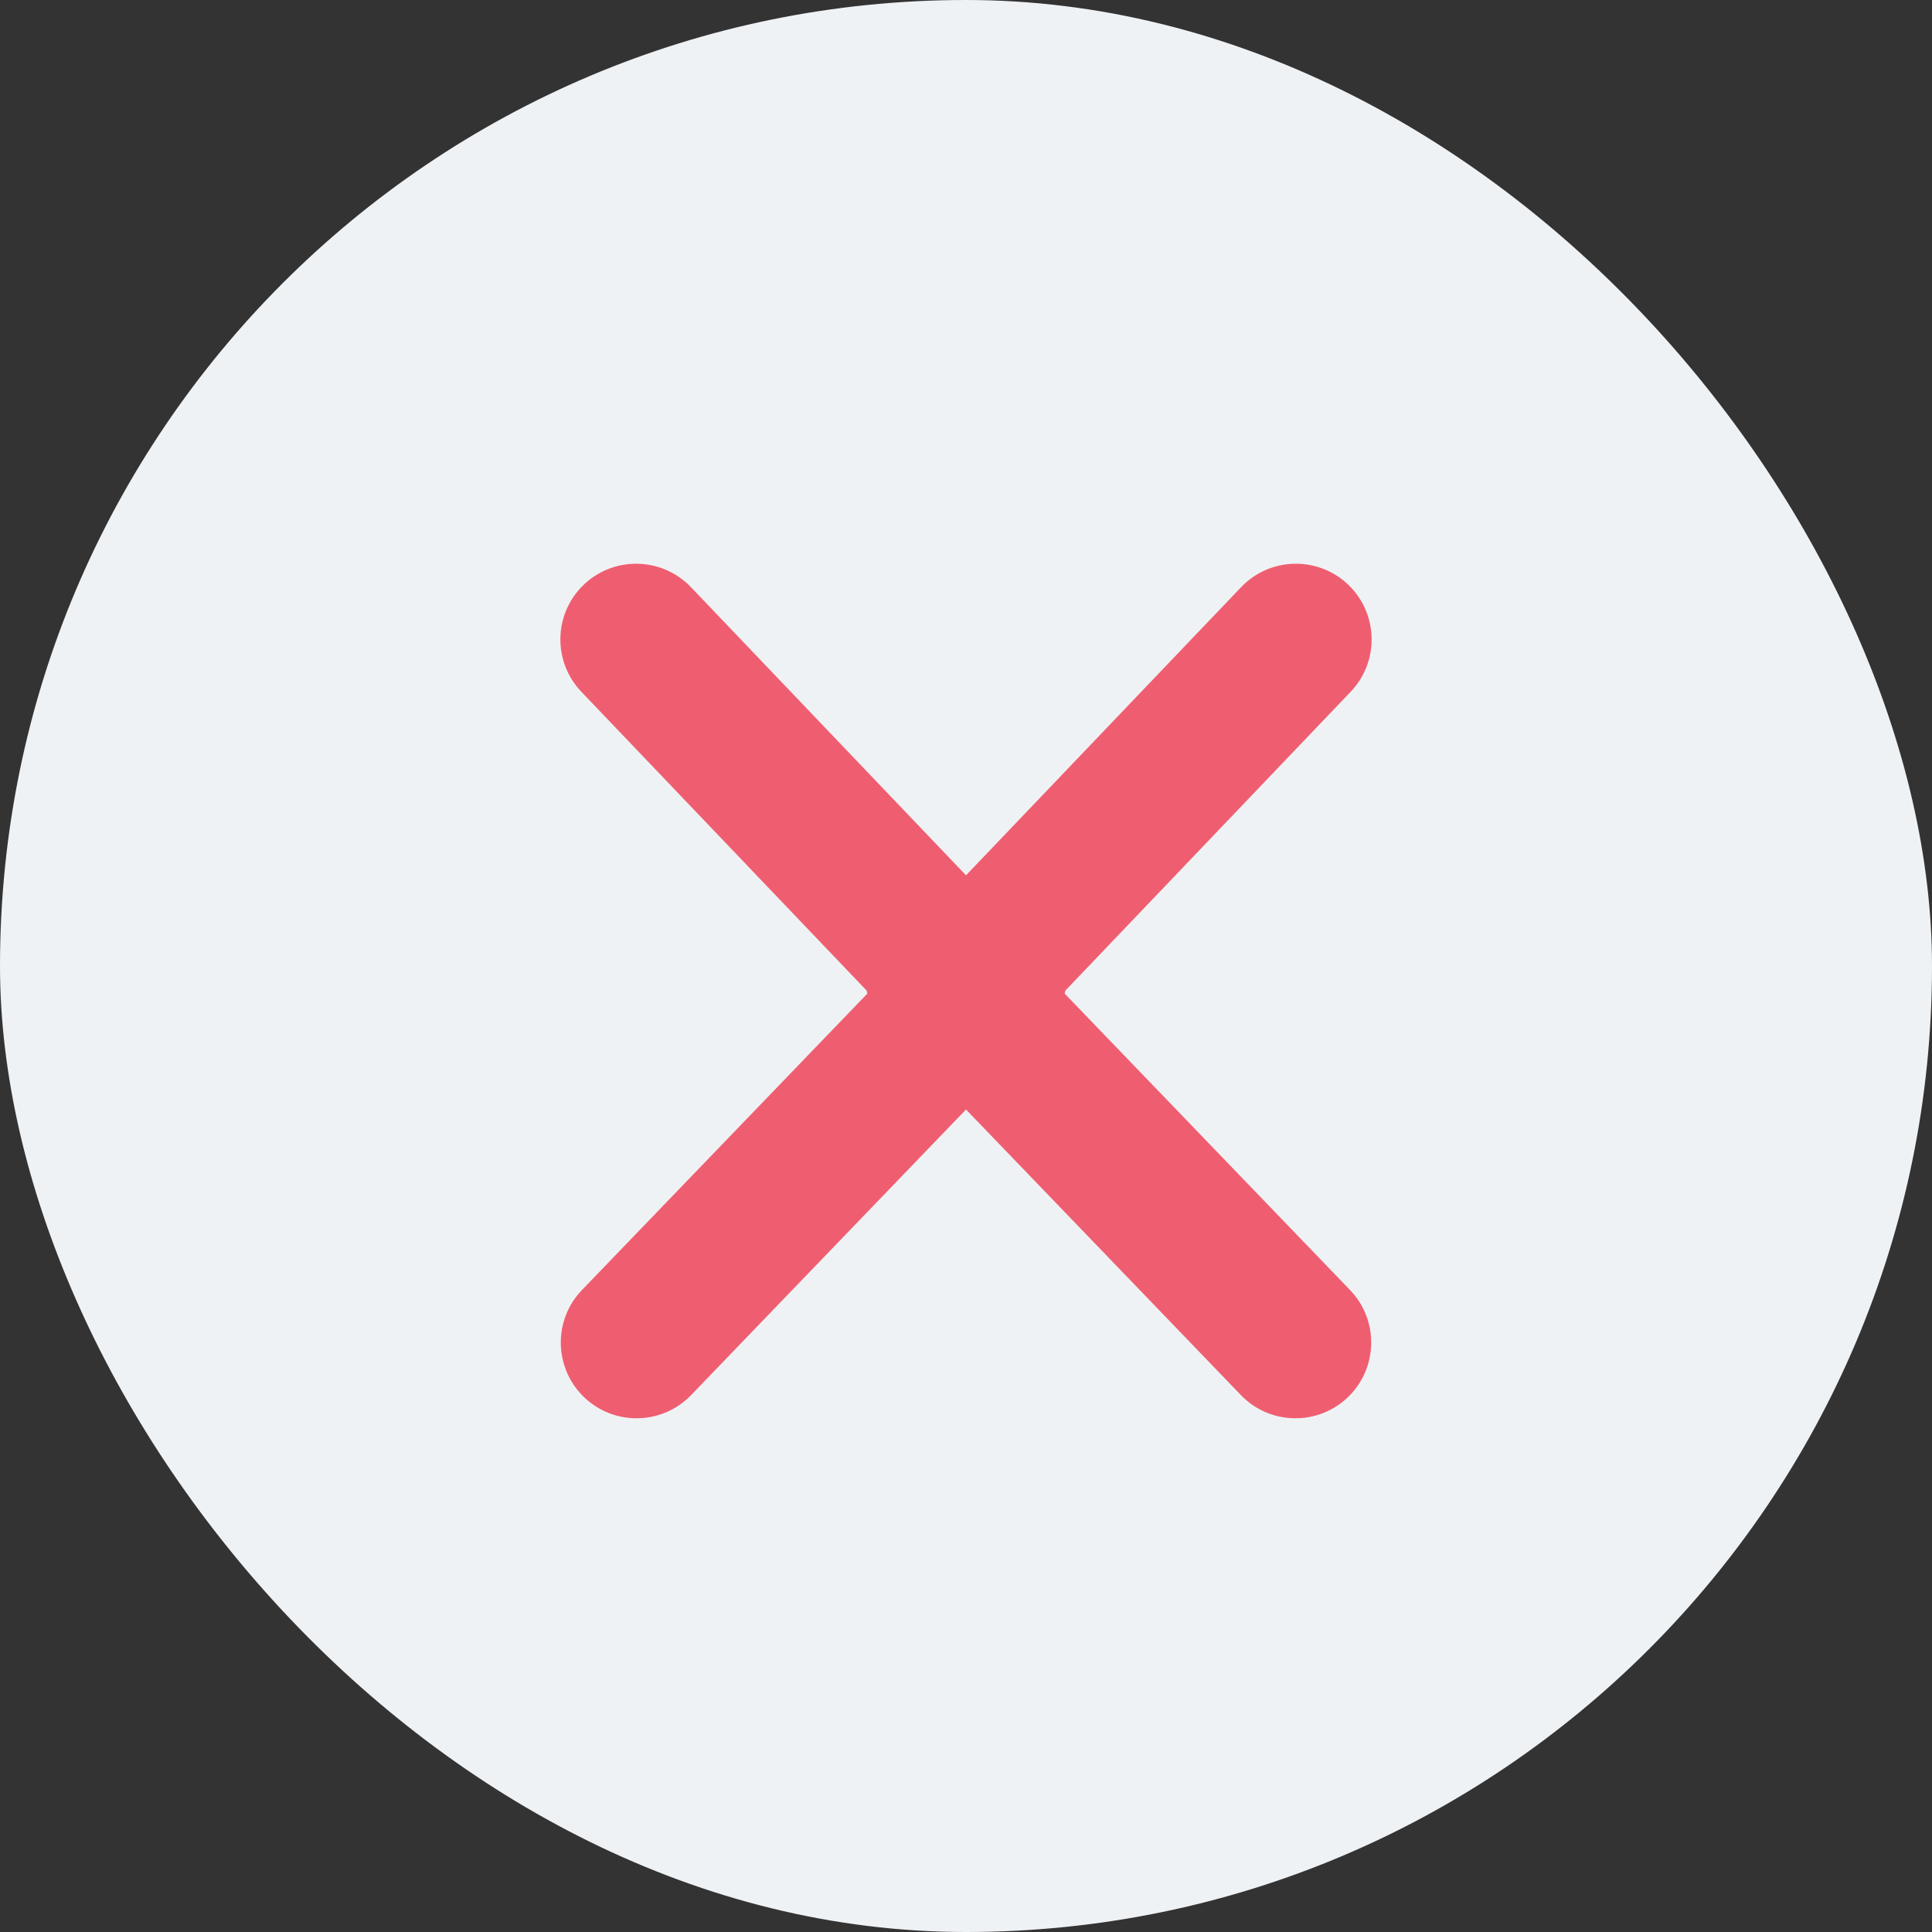 <svg width="32" height="32" viewBox="0 0 32 32" fill="none" xmlns="http://www.w3.org/2000/svg">
<rect x="0" y="0" width="32" height="32" fill="#333333" stroke="none"/>
<rect width="32" height="32" rx="16" fill="#EFF2F5"/>
<path fill-rule="evenodd" clip-rule="evenodd" d="M14.366 16.457C14.361 16.44 14.357 16.423 14.353 16.406L9.629 11.458C9.158 10.965 9.167 10.186 9.649 9.704C10.147 9.207 10.957 9.216 11.444 9.725L16 14.498L20.557 9.725C21.043 9.216 21.853 9.207 22.351 9.704C22.833 10.186 22.842 10.965 22.371 11.458L17.647 16.406C17.643 16.423 17.639 16.44 17.634 16.457L22.361 21.367C22.835 21.859 22.827 22.64 22.344 23.124C21.848 23.62 21.04 23.613 20.553 23.107L16 18.377L11.447 23.107C10.96 23.613 10.152 23.62 9.656 23.124C9.173 22.64 9.165 21.859 9.639 21.367L14.366 16.457Z" fill="#EF5E70"/>
</svg>
